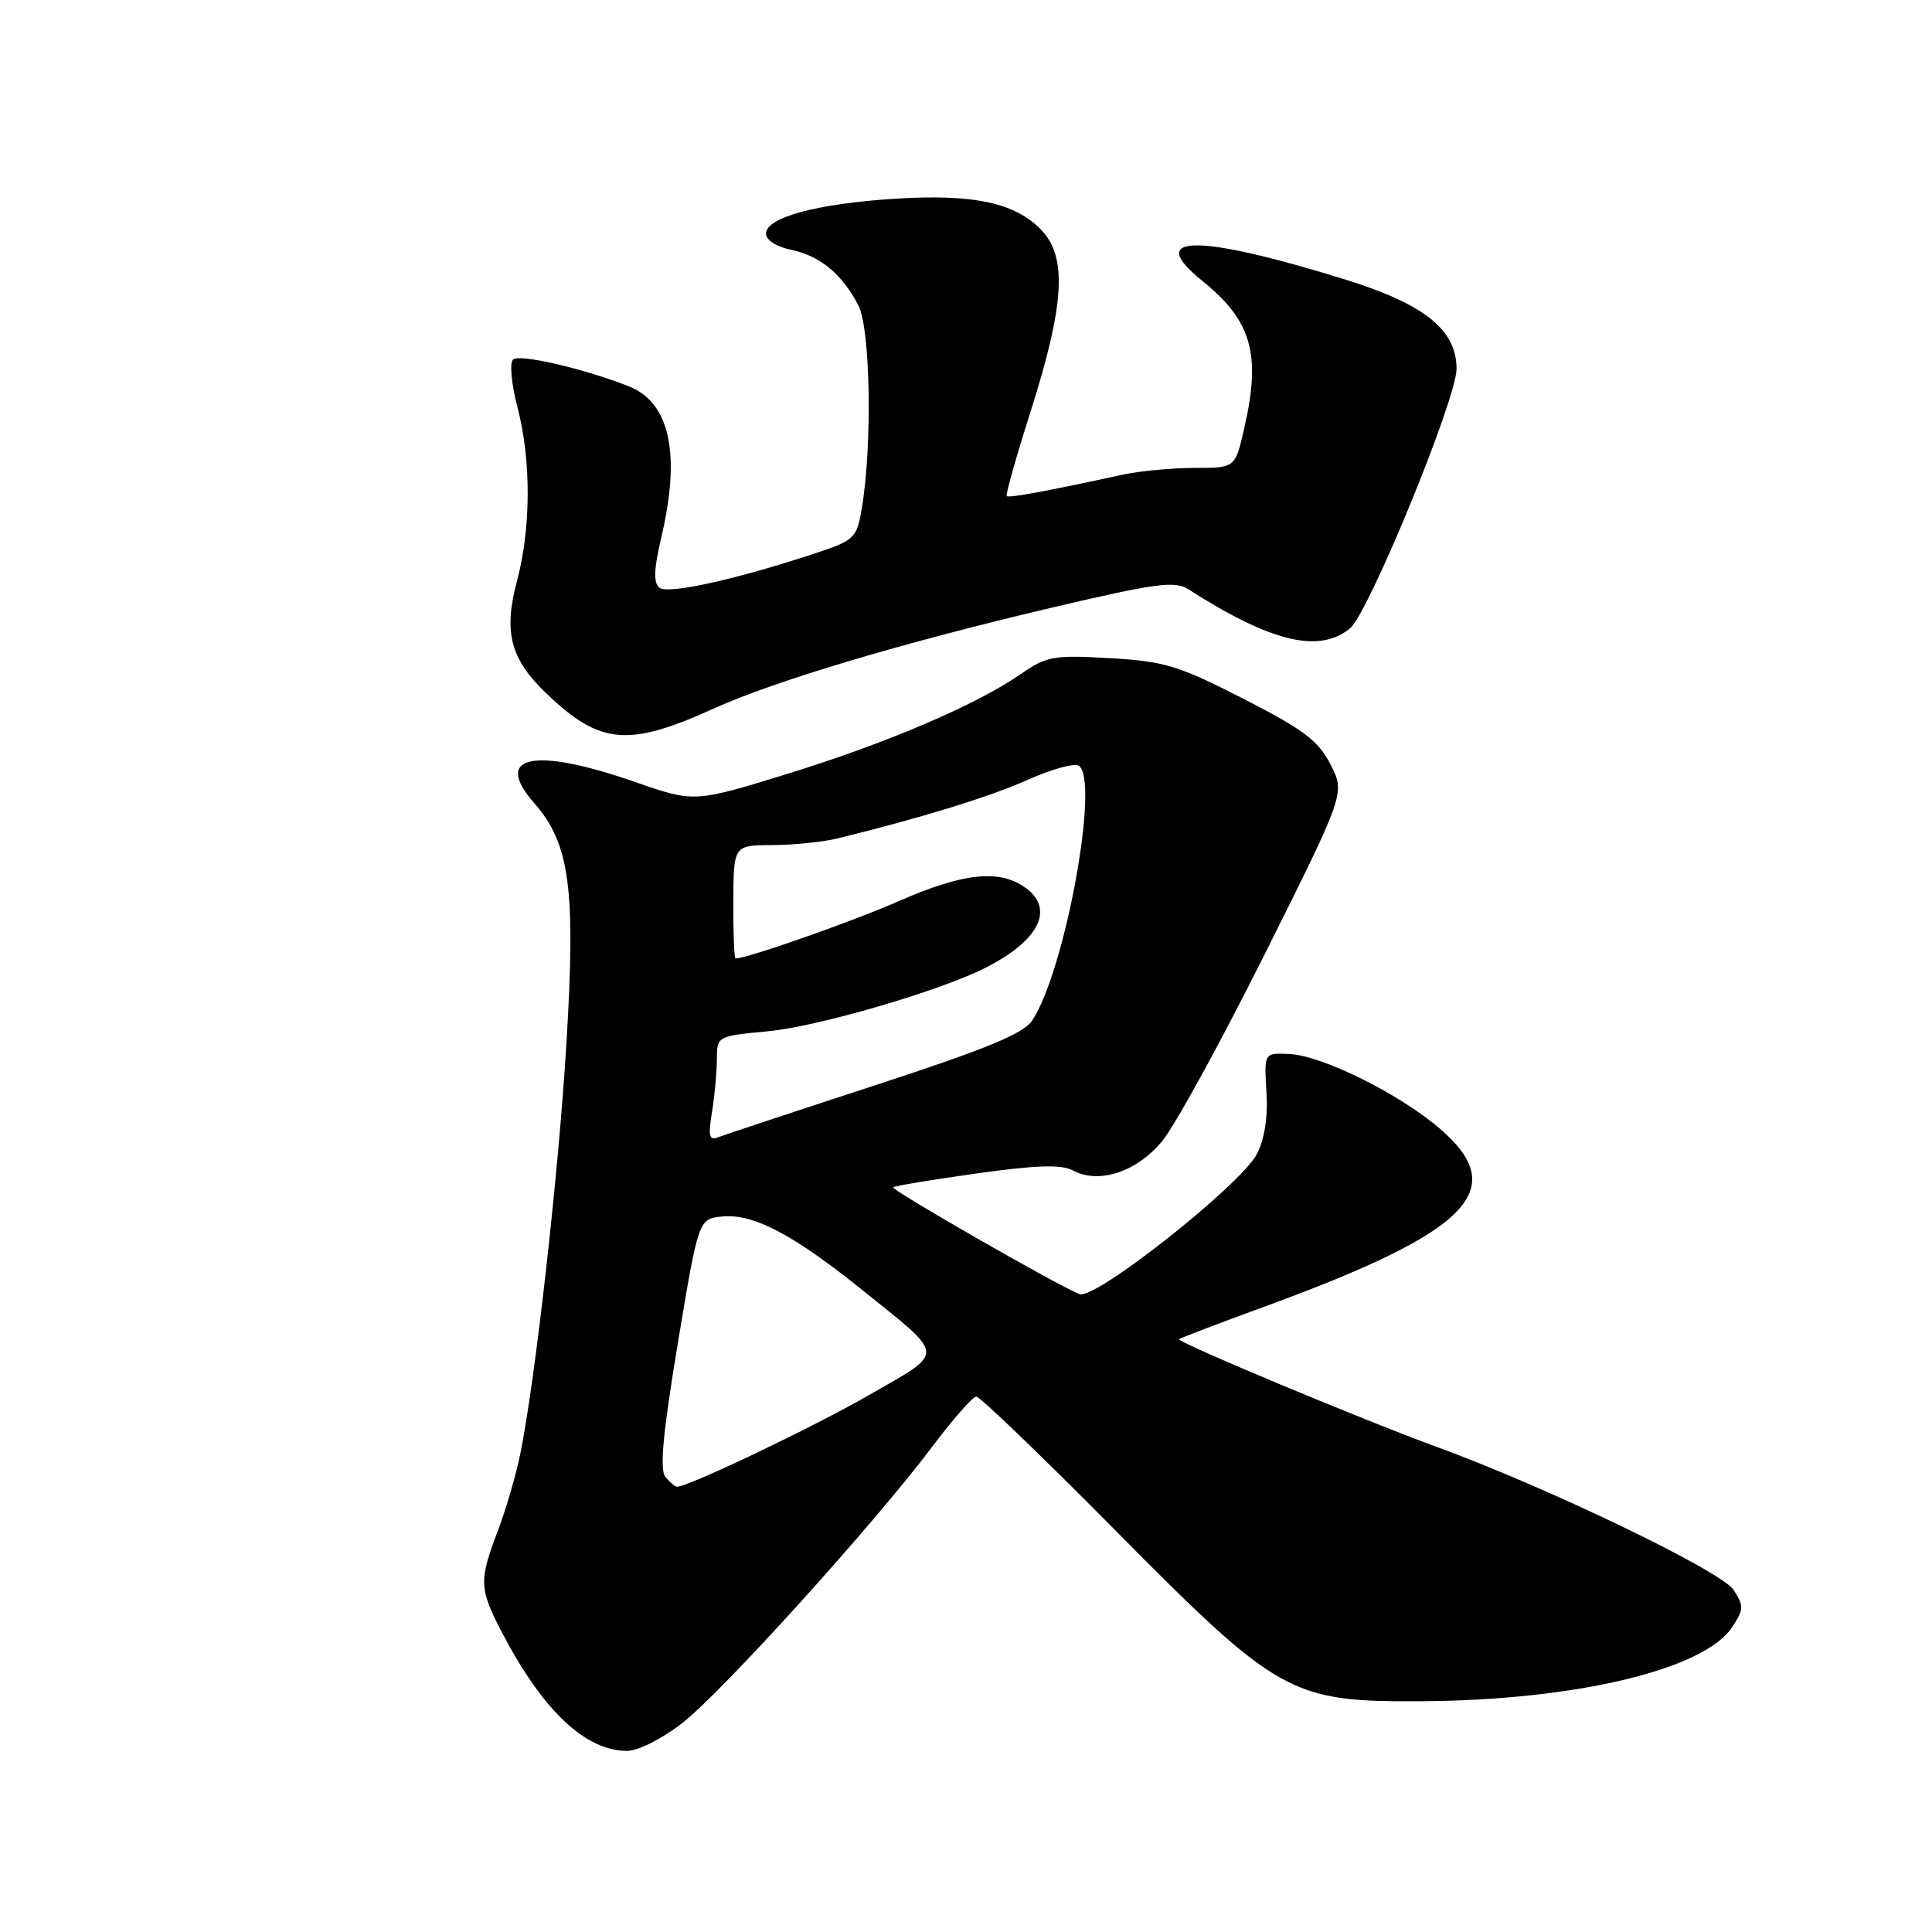 <?xml version="1.0" encoding="UTF-8" standalone="no"?>
<!DOCTYPE svg PUBLIC "-//W3C//DTD SVG 1.1//EN" "http://www.w3.org/Graphics/SVG/1.1/DTD/svg11.dtd" >
<svg xmlns="http://www.w3.org/2000/svg" xmlns:xlink="http://www.w3.org/1999/xlink" version="1.1" viewBox="0 0 256 256">
 <g >
 <path fill="currentColor"
d=" M 90.41 228.31 C 95.69 224.20 115.75 202.02 123.50 191.73 C 126.25 188.08 128.88 185.07 129.35 185.05 C 129.81 185.02 138.00 192.89 147.54 202.53 C 169.47 224.69 170.97 225.53 188.50 225.42 C 208.82 225.29 225.85 221.21 229.53 215.59 C 231.07 213.24 231.09 212.78 229.70 210.66 C 228.07 208.17 204.97 197.05 190.50 191.77 C 180.73 188.21 155.85 177.81 156.23 177.45 C 156.38 177.30 161.68 175.28 168.00 172.97 C 194.83 163.13 200.19 157.60 190.75 149.52 C 185.36 144.90 175.18 139.86 170.84 139.66 C 167.50 139.50 167.50 139.50 167.81 144.68 C 168.02 147.99 167.56 150.95 166.55 152.91 C 164.43 157.00 145.13 172.26 143.06 171.48 C 140.38 170.48 118.01 157.66 118.35 157.32 C 118.52 157.14 123.49 156.32 129.39 155.49 C 137.34 154.38 140.64 154.27 142.16 155.09 C 145.61 156.93 150.61 155.30 153.99 151.21 C 155.68 149.17 161.82 137.96 167.65 126.30 C 178.24 105.09 178.24 105.09 176.30 101.30 C 174.69 98.14 172.75 96.68 164.76 92.59 C 156.15 88.19 154.32 87.63 147.07 87.21 C 139.60 86.78 138.69 86.94 135.24 89.33 C 129.27 93.45 117.46 98.49 104.24 102.57 C 91.98 106.34 91.98 106.34 84.13 103.61 C 70.74 98.94 65.24 100.09 70.77 106.39 C 75.50 111.78 76.30 117.67 75.06 138.17 C 74.03 155.31 70.95 182.72 68.95 192.60 C 68.38 195.41 67.04 200.03 65.96 202.86 C 63.43 209.51 63.48 210.53 66.62 216.51 C 71.97 226.71 77.58 231.99 83.09 232.00 C 84.55 232.00 87.73 230.40 90.41 228.31 Z  M 94.59 93.88 C 102.70 90.21 119.55 85.18 139.44 80.50 C 153.14 77.28 155.66 76.94 157.44 78.07 C 168.41 85.09 174.81 86.63 178.89 83.25 C 181.37 81.19 193.00 52.87 193.00 48.88 C 193.00 43.69 188.75 40.29 178.16 37.01 C 158.59 30.95 151.63 31.02 159.29 37.20 C 165.90 42.54 167.14 46.93 164.83 56.92 C 163.66 62.00 163.66 62.00 158.27 62.00 C 155.31 62.00 151.00 62.41 148.69 62.91 C 138.66 65.10 133.68 66.01 133.40 65.73 C 133.23 65.56 134.66 60.49 136.58 54.46 C 141.03 40.46 141.42 34.15 138.07 30.57 C 134.58 26.86 129.02 25.66 118.45 26.34 C 108.18 27.00 101.50 28.82 101.50 30.96 C 101.50 31.81 102.89 32.70 104.79 33.09 C 108.64 33.88 111.59 36.31 113.74 40.47 C 115.35 43.59 115.60 59.19 114.17 67.50 C 113.53 71.26 113.17 71.61 108.25 73.24 C 97.73 76.74 88.51 78.79 87.38 77.88 C 86.57 77.22 86.63 75.44 87.62 71.24 C 90.24 60.12 88.77 53.33 83.30 51.18 C 77.20 48.79 68.76 46.85 67.97 47.65 C 67.51 48.12 67.78 50.96 68.57 53.97 C 70.40 60.97 70.37 70.01 68.50 77.00 C 66.71 83.70 67.62 87.28 72.27 91.76 C 79.46 98.70 83.19 99.05 94.59 93.88 Z  M 88.17 195.70 C 87.38 194.76 87.84 189.90 89.82 177.95 C 92.56 161.50 92.56 161.50 95.71 161.19 C 99.82 160.79 105.09 163.56 114.24 170.92 C 125.41 179.91 125.34 178.98 115.26 184.79 C 107.85 189.06 91.24 197.00 89.71 197.00 C 89.45 197.00 88.76 196.41 88.17 195.70 Z  M 94.34 147.38 C 94.69 145.25 94.98 142.10 94.99 140.39 C 95.00 137.29 95.00 137.29 101.75 136.65 C 108.31 136.04 124.42 131.34 130.50 128.28 C 137.75 124.62 139.83 120.40 135.78 117.56 C 132.35 115.15 127.54 115.69 119.06 119.42 C 112.85 122.14 99.03 127.00 97.46 127.00 C 97.28 127.00 97.15 123.62 97.17 119.50 C 97.20 112.00 97.20 112.00 102.35 111.98 C 105.18 111.96 109.08 111.57 111.00 111.09 C 122.05 108.38 131.18 105.57 136.18 103.33 C 139.30 101.93 142.34 101.09 142.93 101.46 C 145.77 103.21 141.15 128.57 136.78 135.21 C 135.62 136.97 130.79 138.96 115.88 143.83 C 105.22 147.31 95.87 150.41 95.10 150.71 C 93.98 151.16 93.82 150.48 94.34 147.38 Z "/>
</g>
</svg>